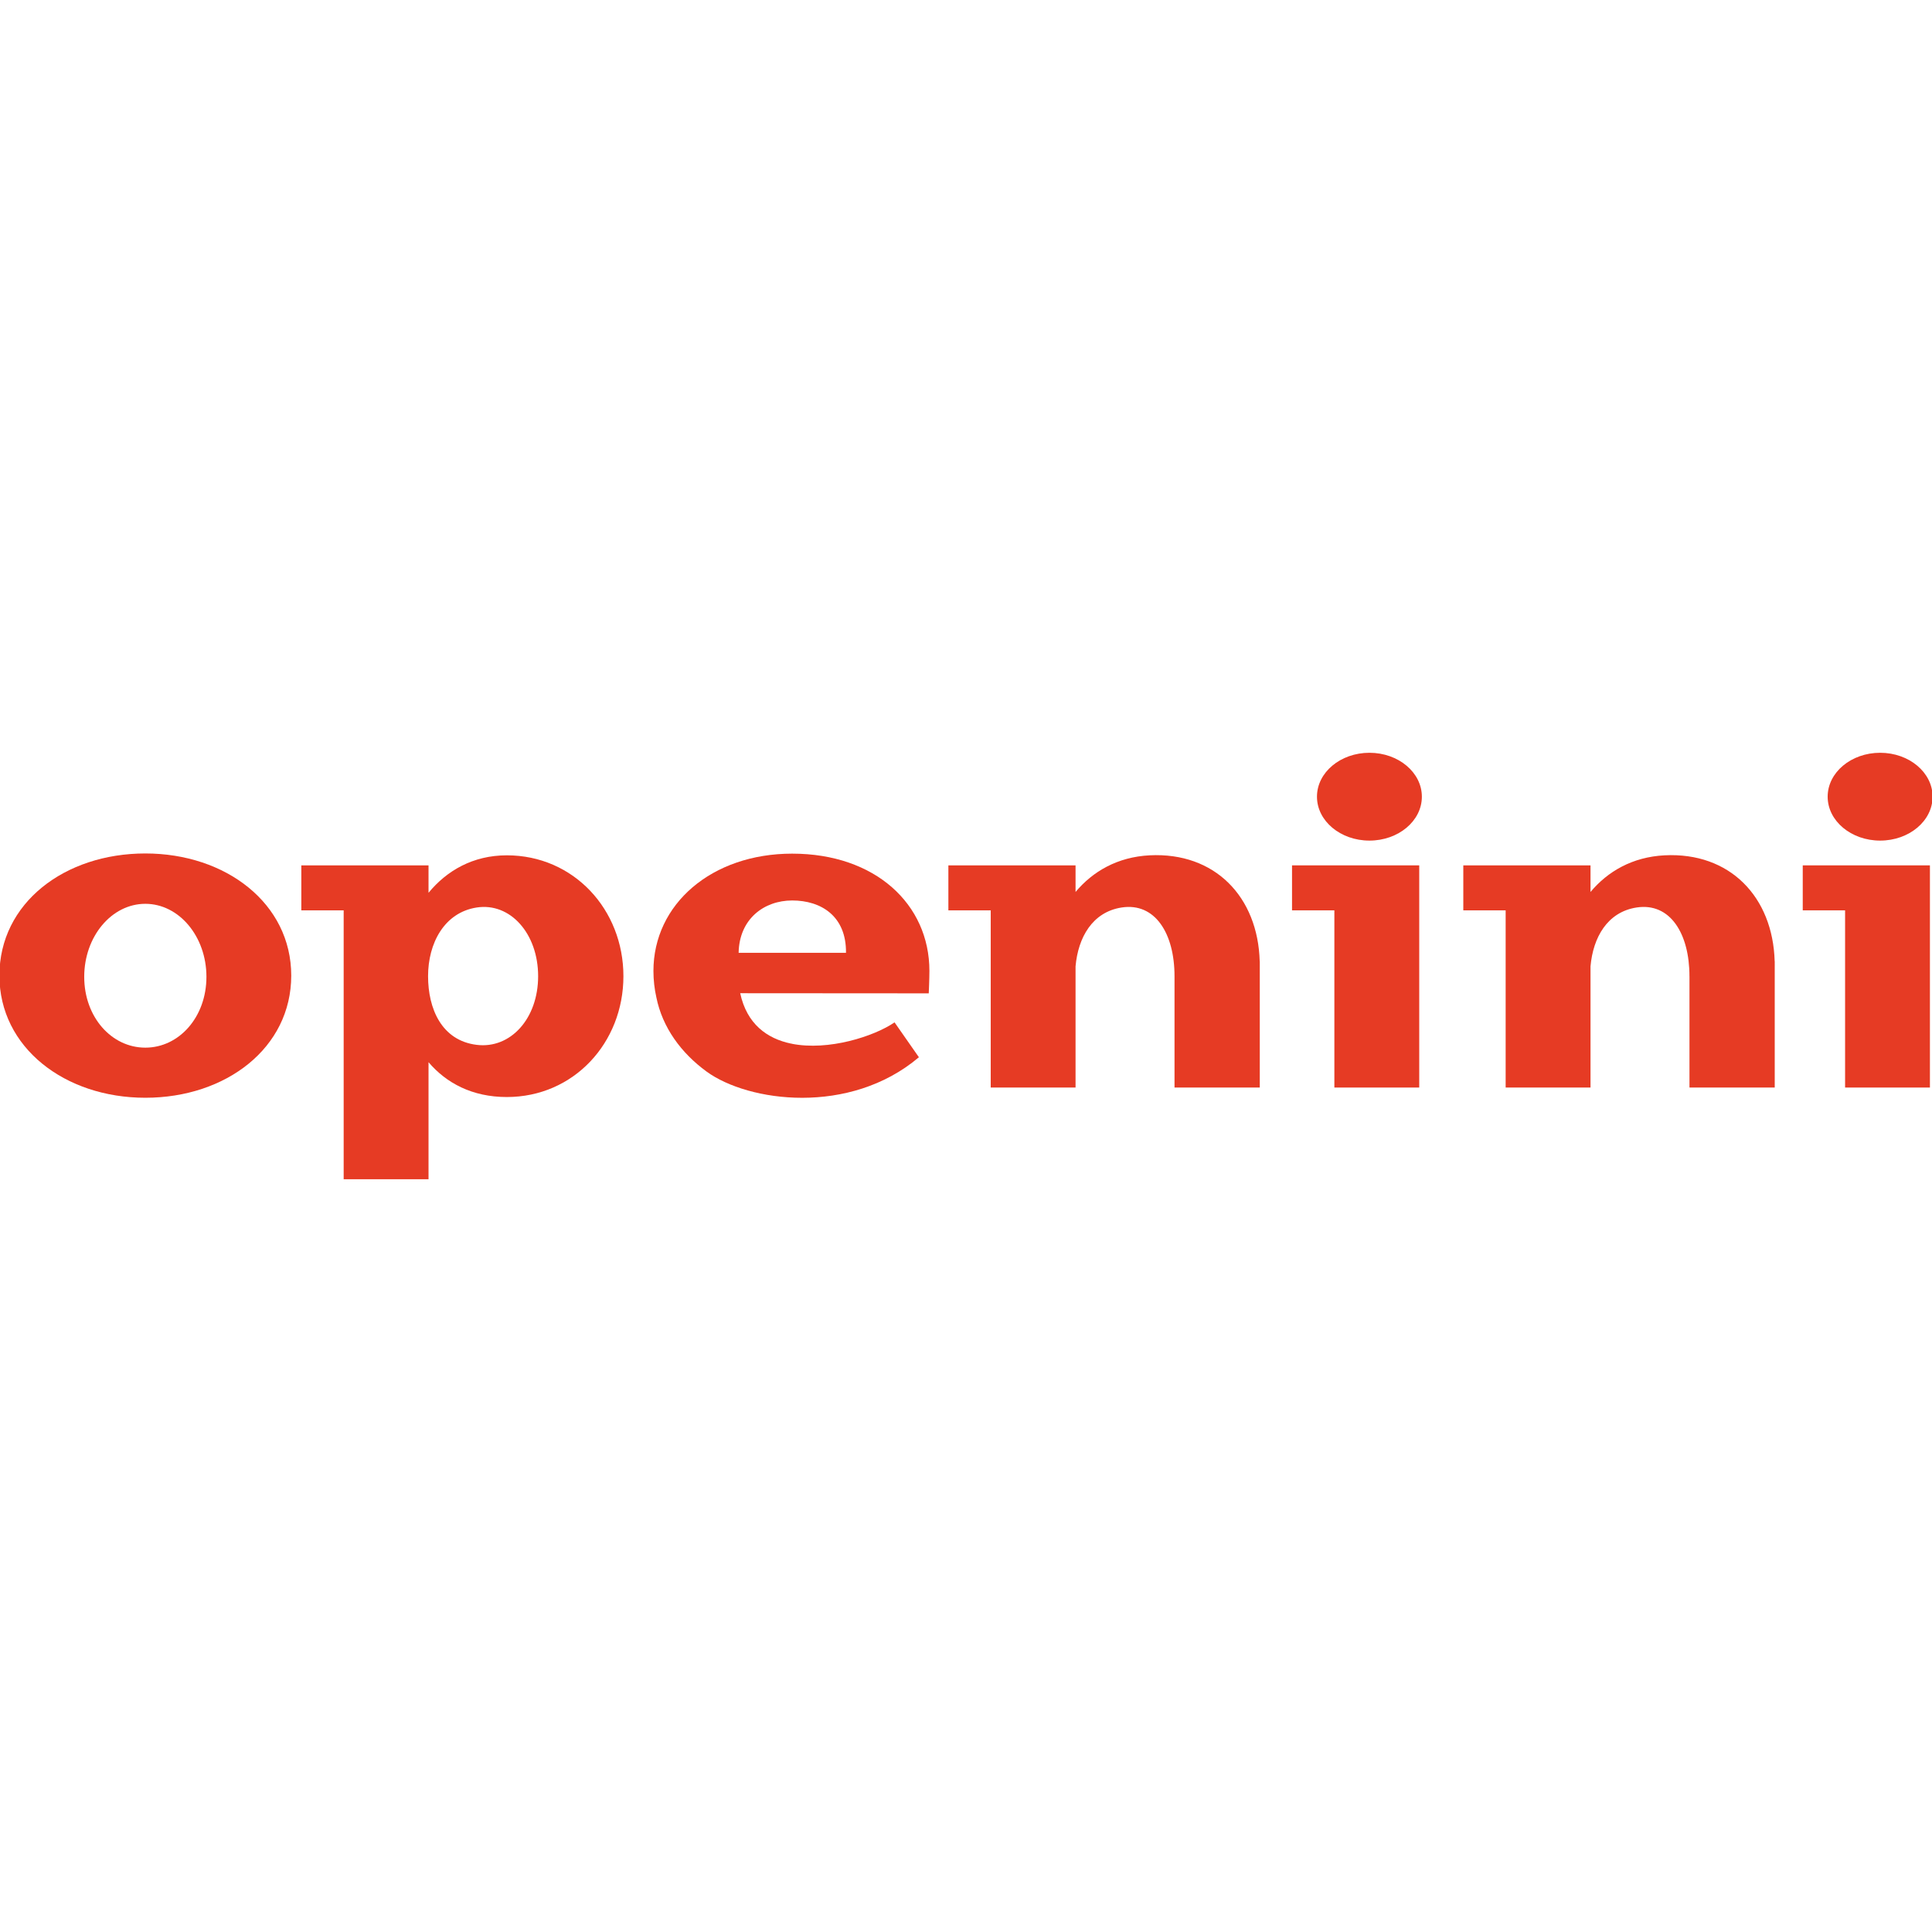 <?xml version="1.0" encoding="UTF-8"?>
<!DOCTYPE svg PUBLIC "-//W3C//DTD SVG 1.1//EN" "http://www.w3.org/Graphics/SVG/1.1/DTD/svg11.dtd">
<!-- Creator: CorelDRAW 2017 -->
<svg xmlns="http://www.w3.org/2000/svg" xml:space="preserve" width="990mm" height="990mm" version="1.1" style="shape-rendering:geometricPrecision; text-rendering:geometricPrecision; image-rendering:optimizeQuality; fill-rule:evenodd; clip-rule:evenodd"
viewBox="0 0 99000 99000"
 xmlns:xlink="http://www.w3.org/1999/xlink">
 <defs>
  <style type="text/css">
   <![CDATA[
    .fil0 {fill:#E63B24;fill-rule:nonzero}
   ]]>
  </style>
 </defs>
 <g id="__x0023_Layer_x0020_1">
  <g id="_1083585952">
   <path class="fil0" d="M70172.65 38574c-1485.45,0 -2688.08,1008.22 -2688.08,2250.41 0,1242.5 1202.63,2249.79 2688.08,2249.79 1484.43,0 2686.98,-1007.29 2686.98,-2249.79 0,-1242.19 -1202.55,-2250.41 -2686.98,-2250.41z"/>
   <path class="fil0" d="M25971.33 43828.63c-1741.19,0 -3084.14,791.42 -4012.52,1919.91l0 -1405.3 -6518.29 0 0 2305.2 2170.03 0 0 13777.58 4348.26 0 0 -5996.74c905.83,1062.54 2230.51,1784.98 4012.52,1784.98 3420.96,0 5974.1,-2771.97 5974.1,-6192.15 0,-3419.87 -2553.14,-6193.48 -5974.1,-6193.48zm-1544.14 9711.84l0 0c-1805.65,-221.8 -2492.03,-1862.39 -2492.03,-3518.36 0,-1676.73 822.17,-3260.75 2492.03,-3519.92 1717,-265.66 3147.9,1333.97 3147.9,3519.92 0,2182.36 -1422.55,3731.57 -3147.9,3518.36z"/>
   <polygon class="fil0" points="66206.41,46648.44 68376.12,46648.44 68376.12,55728.21 72724.46,55728.21 72724.46,44343.24 66206.41,44343.24 "/>
   <path class="fil0" d="M96342.56 43074.2c1483.26,0 2687.45,-1007.29 2687.45,-2249.79 0,-1242.19 -1204.19,-2250.41 -2687.45,-2250.41 -1484.67,0 -2689.16,1008.22 -2689.16,2250.41 0,1242.5 1204.49,2249.79 2689.16,2249.79z"/>
   <polygon class="fil0" points="92376.63,46648.44 94546.59,46648.44 94546.59,55728.21 98893.75,55728.21 98893.75,44343.24 92376.63,44343.24 "/>
   <path class="fil0" d="M64553.71 49260.73l-3.74 -1.79c-90.61,-3304.06 -2297.4,-5599.66 -5640.47,-5430.31 -1652.38,85.14 -2915.26,827.4 -3795.49,1877.45l0 -1362.84 -6516.96 0 0 2305.2 2169.72 0 0 9079.77 4347.24 0 0 -6211.97c131.5,-1477.49 860.1,-2780.71 2360.61,-3014.05 1716.92,-265.66 2710.39,1333.97 2710.39,3519.92l0 5706.1 4368.7 0 0 -6253.33 0.86 0c0,-17.87 -0.86,-34.42 -0.86,-52.99l0 -161.16z"/>
   <path class="fil0" d="M90941.13 49260.73l-2.96 -1.79c-93.26,-3304.06 -2298.49,-5599.66 -5641.49,-5430.31 -1653.24,85.14 -2916.11,827.4 -3795.25,1877.45l0 -1362.84 -6518.6 0 0 2305.2 2170.03 0 0 9079.77 4348.57 0 0 -6211.97c131.42,-1477.49 859.01,-2780.71 2359.51,-3014.05 1718.02,-265.66 2710.4,1333.97 2710.4,3519.92l1.09 0 0 5706.1 4368.7 0 0 -6253.33 1.09 0c0,-19.75 -1.09,-38.09 -1.09,-56.9l0 -157.25z"/>
   <path class="fil0" d="M7446.78 43733.03c-4129.74,0 -7476.8,2536.59 -7476.8,6258.17 0,3681.55 3347.06,6260.2 7476.8,6260.2 4129.97,0 7477.03,-2550.71 7477.03,-6260.2 0,-3693.64 -3347.06,-6258.17 -7477.03,-6258.17zm0 9951.03l0 0c-1728.32,0 -3131.2,-1564.81 -3131.2,-3629.64 0,-2066.63 1402.88,-3741.25 3131.2,-3741.25 1728.23,0 3131.11,1674.62 3131.11,3741.25 0,2064.83 -1402.88,3629.64 -3131.11,3629.64z"/>
   <path class="fil0" d="M40594.72 43742.63c-4125.21,0 -7111.4,2586.3 -7111.4,6011.72 0,468.32 53.46,922.76 151.64,1360.42 310.21,1527.67 1257.17,2835.73 2573.5,3795.8 2137.49,1558.34 7327.03,2268.13 10878.17,-735.08l-1247.81 -1787.62c-1044.28,716.5 -3385.22,1473.11 -5272.11,1095.31l0 -6.71c-9.13,0 -19.05,0 -29.27,0 -1235.95,-255.98 -2270,-1006.35 -2607.69,-2581.86l9661.73 6.72c0,0 33.41,-755.53 33.41,-1146.98 0,-3425.42 -2777.36,-6011.72 -7030.17,-6011.72zm-2745.66 5081.07l0 0c31.45,-1734.72 1301.27,-2681.52 2745.66,-2681.52 1479.21,0 2777.28,800.55 2755.82,2681.52l-5501.48 0z"/>
  </g>
 </g>
</svg>
